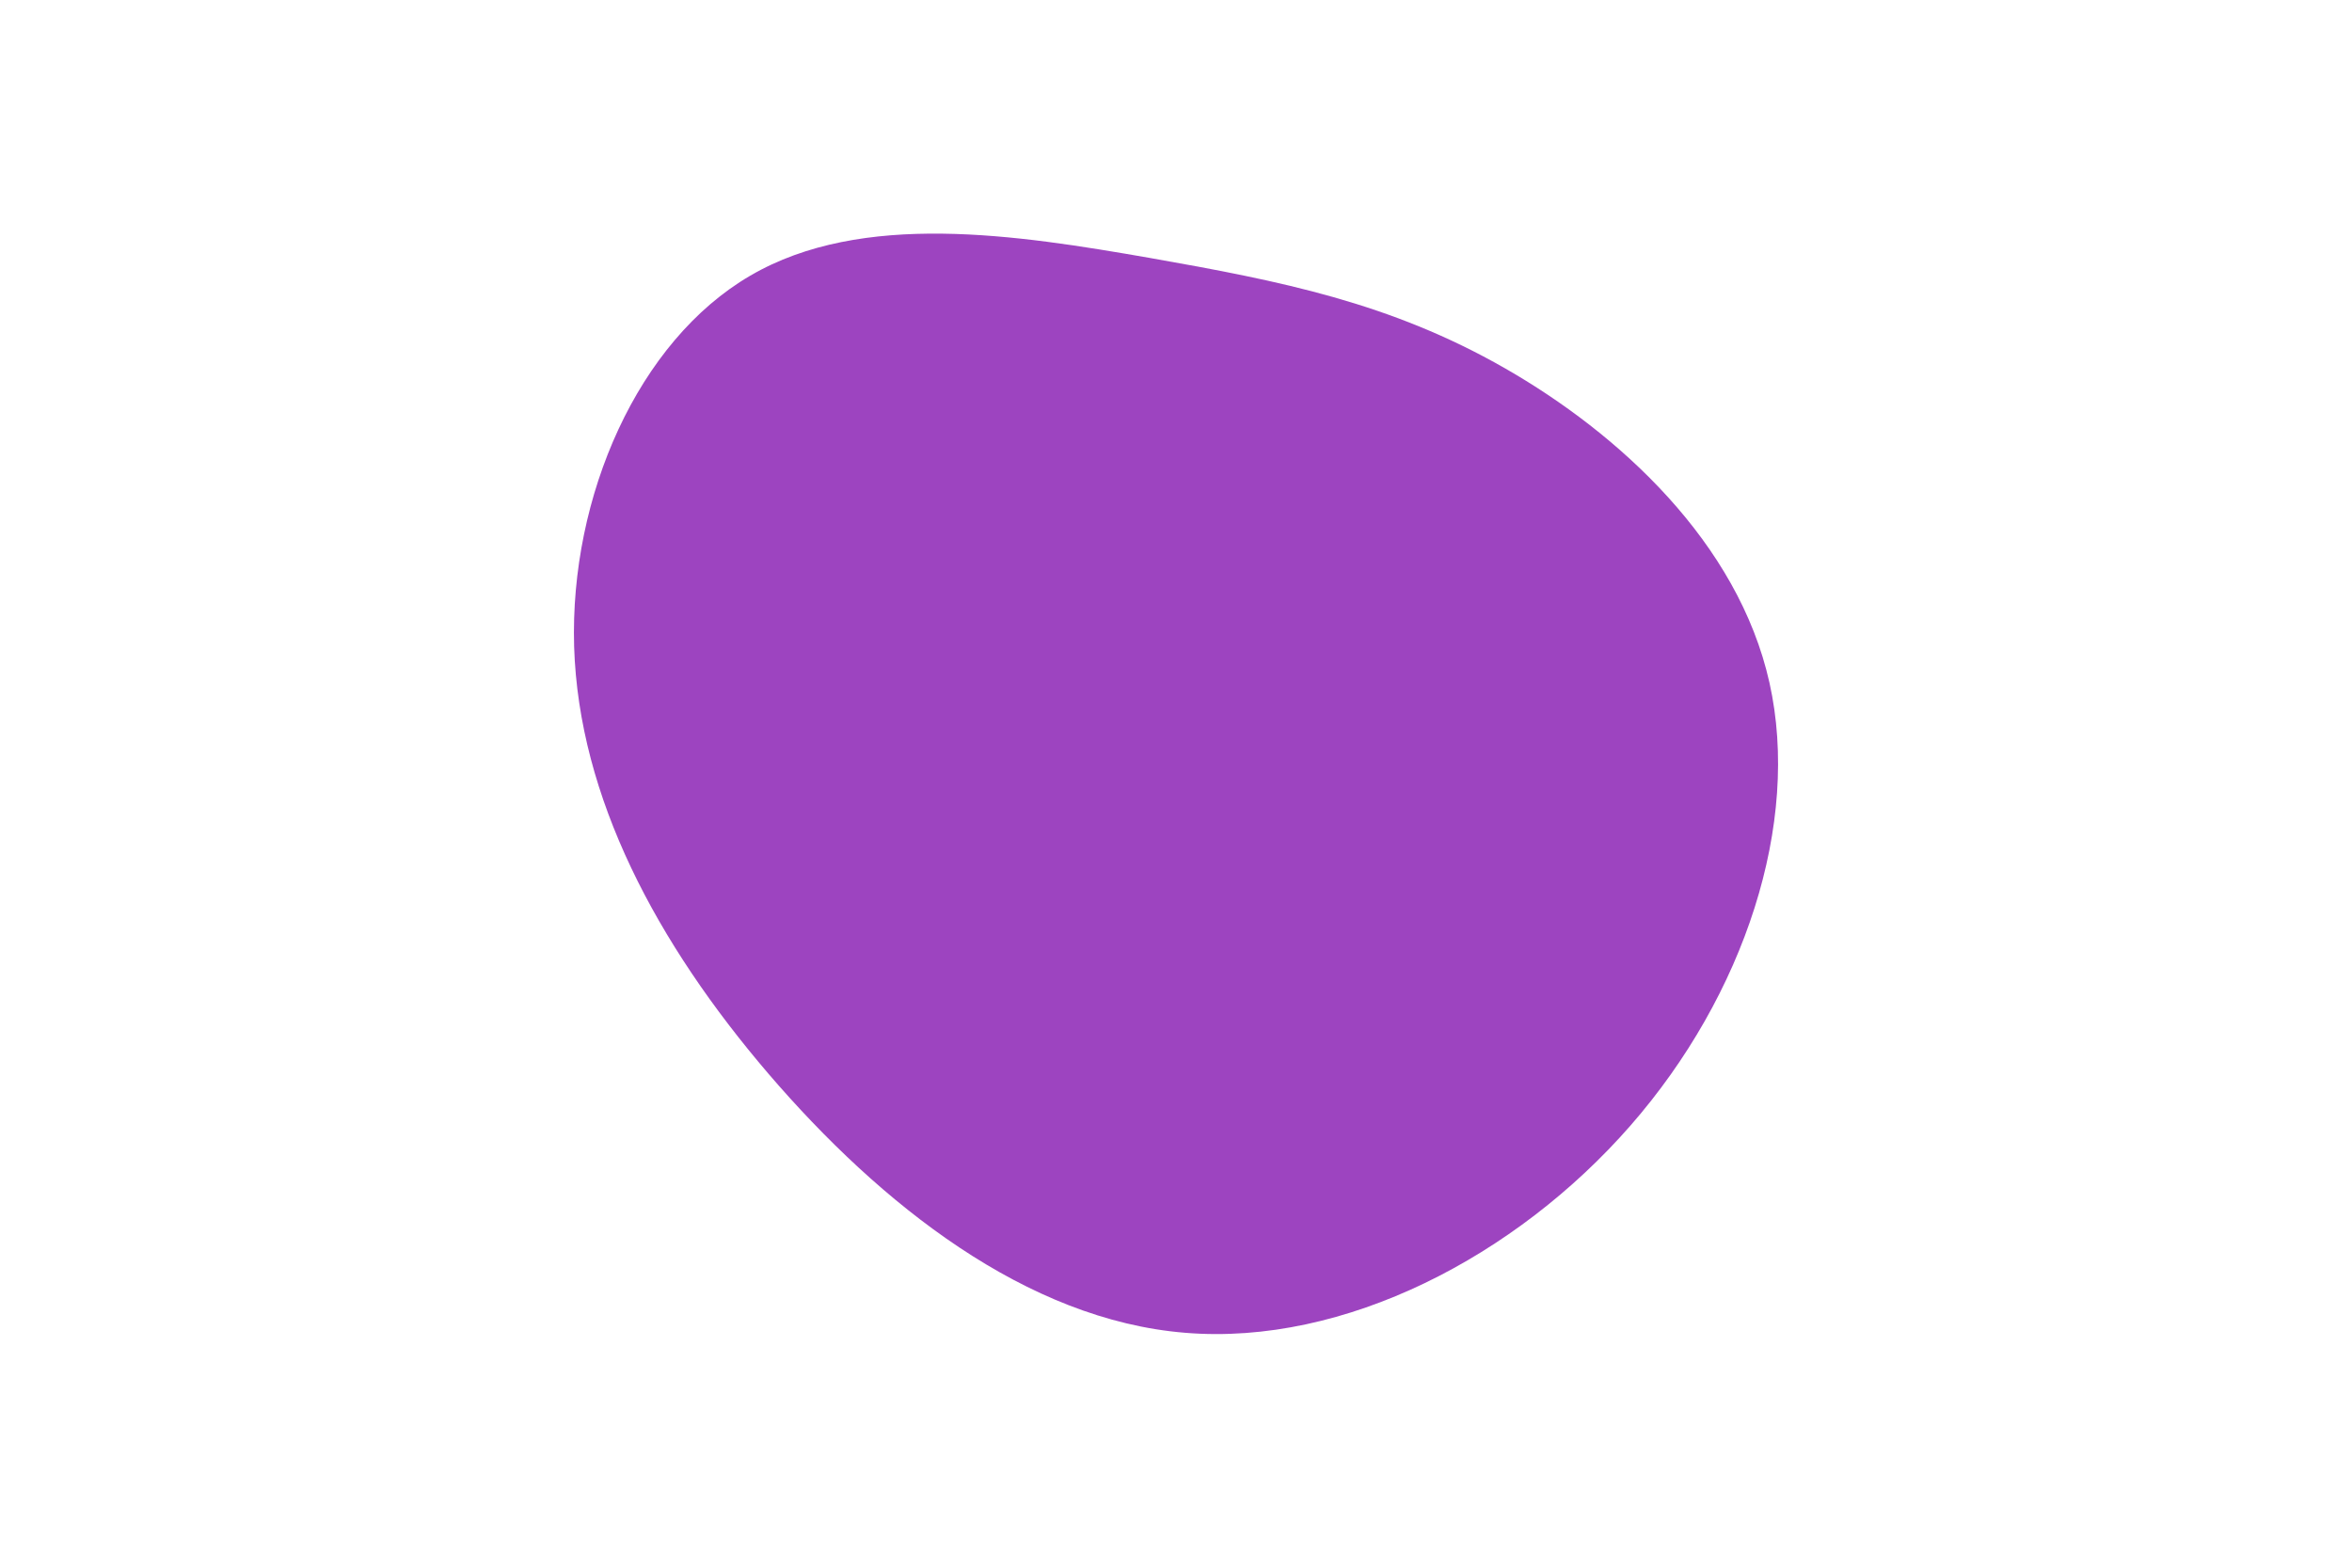 <svg id="visual" viewBox="0 0 900 600" width="900" height="600" xmlns="http://www.w3.org/2000/svg" xmlns:xlink="http://www.w3.org/1999/xlink" version="1.1"><g transform="translate(448.693 249.305)"><path d="M127.1 -108.4C170.8 -83.4 216.4 -41.7 228.4 12C240.4 65.8 218.9 131.5 175.2 181.5C131.5 231.5 65.8 265.8 4.9 260.8C-55.9 255.9 -111.7 211.7 -154.6 161.7C-197.4 111.7 -227.2 55.9 -229 -1.8C-230.7 -59.4 -204.5 -118.8 -161.6 -143.8C-118.8 -168.8 -59.4 -159.4 -8.8 -150.6C41.7 -141.7 83.4 -133.4 127.1 -108.4" fill="#9d44c0"></path></g></svg>